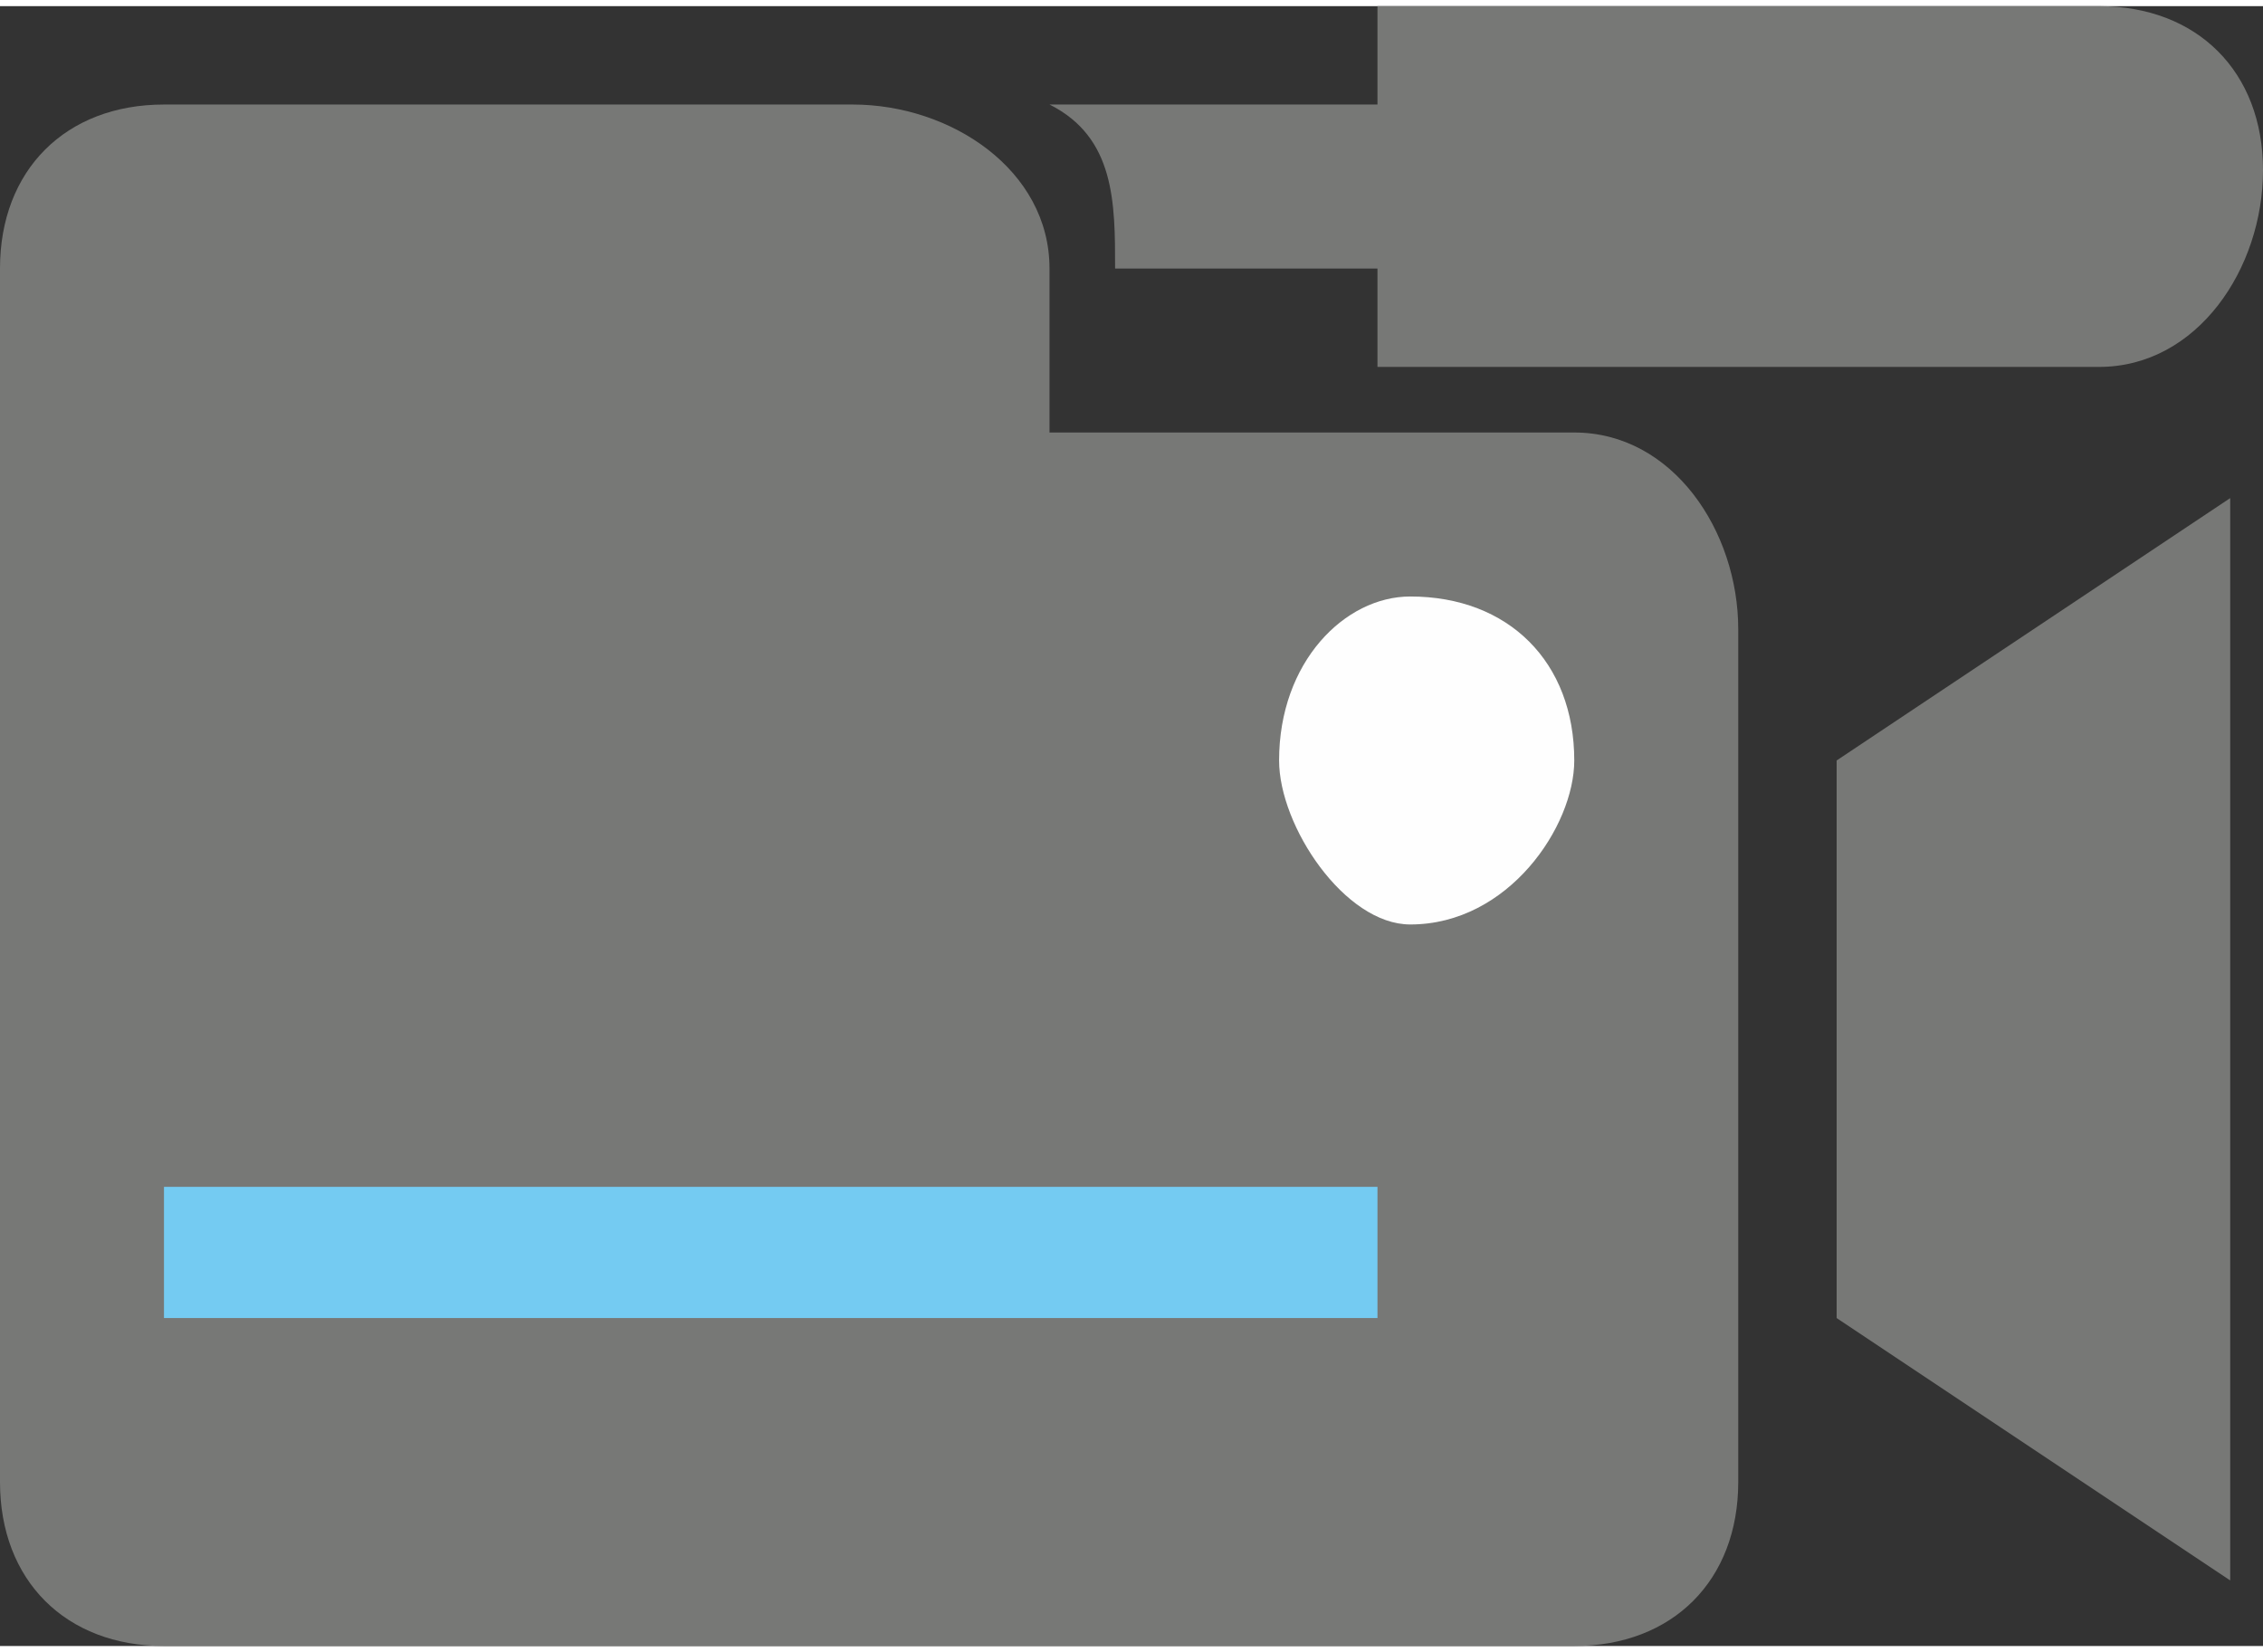<?xml version="1.0" encoding="UTF-8"?>
<!DOCTYPE svg PUBLIC "-//W3C//DTD SVG 1.1//EN" "http://www.w3.org/Graphics/SVG/1.1/DTD/svg11.dtd">
<!-- Creator: CorelDRAW X7 -->
<svg xmlns="http://www.w3.org/2000/svg" xml:space="preserve" width="0.878in" height="0.641in" version="1.1" style="shape-rendering:geometricPrecision; text-rendering:geometricPrecision; image-rendering:optimizeQuality; fill-rule:evenodd; clip-rule:evenodd"
viewBox="0 0 69 50"
 xmlns:xlink="http://www.w3.org/1999/xlink">
 <rect x="0" y="0" width="69" height="50" fill="#333333" stroke="none"/>
 <defs>
  <style type="text/css">
   <![CDATA[
    .fil2 {fill:#FEFEFE}
    .fil1 {fill:#74CBF2}
    .fil0 {fill:#777876}
   ]]>
  </style>
 </defs>
 <g id="Layer_x0020_1">

  <polygon class="fil0" points="68,15 68,48 56,40 56,23 "/>
  <path class="fil0" d="M64 0l-22 0 0 3 -10 0c2,1 2,3 2,5l8 0 0 3 22 0c3,0 5,-3 5,-6 0,-3 -2,-5 -5,-5l0 0z"/>
  <path class="fil0" d="M53 19l0 26c0,3 -2,5 -5,5l-43 0c-3,0 -5,-2 -5,-5l0 -13 0 -13 0 -11c0,-3 2,-5 5,-5l21 0c3,0 6,2 6,5l0 5 16 0c3,0 5,3 5,6l0 0z"/>
  <polygon class="fil1" points="42,36 5,36 5,40 42,40 "/>
  <path class="fil2" d="M43 18c3,0 5,2 5,5 0,2 -2,5 -5,5 -2,0 -4,-3 -4,-5 0,-3 2,-5 4,-5l0 0z"/>
 </g>
</svg>
